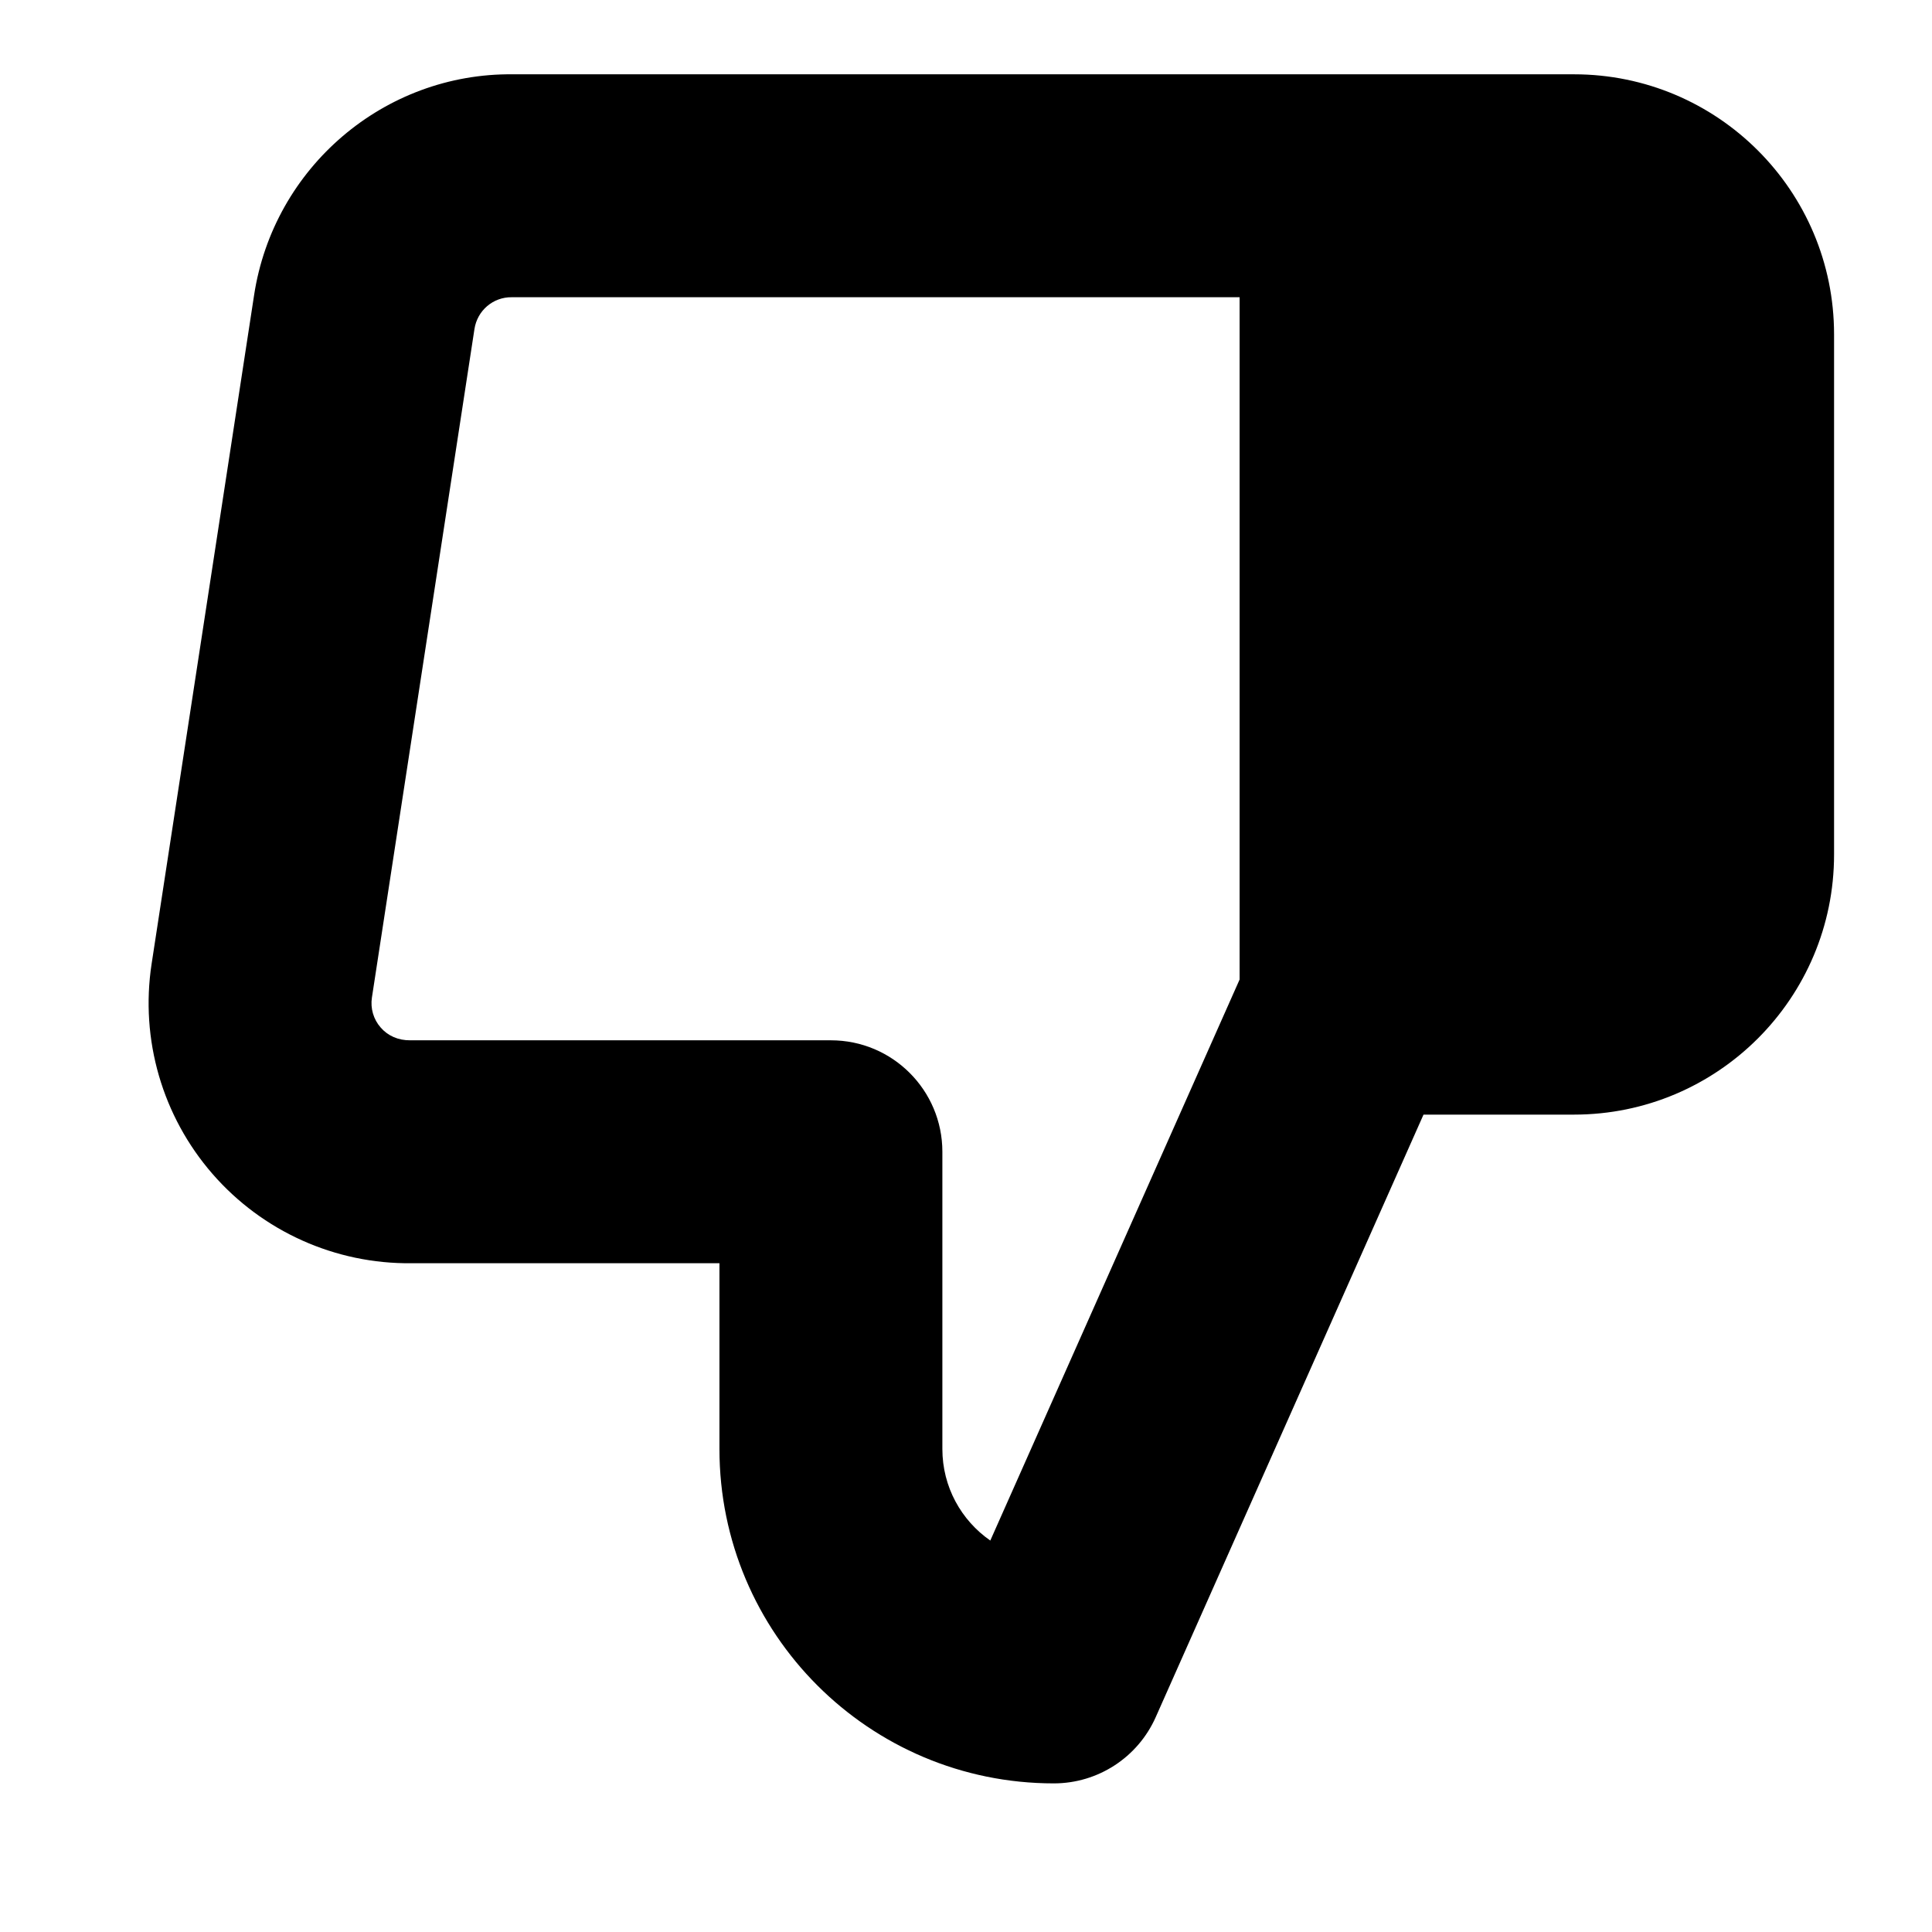 <?xml version="1.0" encoding="UTF-8"?>
<svg width="26px" height="26px" viewBox="0 0 26 26" version="1.1" xmlns="http://www.w3.org/2000/svg" xmlns:xlink="http://www.w3.org/1999/xlink">
    <!-- Generator: Sketch 51.2 (57519) - http://www.bohemiancoding.com/sketch -->
    <title>Icons/Dislike</title>
    <desc>Created with Sketch.</desc>
    <path d="M18.202,1 L21.182,1 C23.115,1 24.682,2.567 24.682,4.5 L24.682,11.5 C24.682,13.433 23.115,15 21.182,15 L19.157,15 L15.553,23.109 C15.312,23.651 14.775,24 14.182,24 C11.697,24 9.682,21.986 9.682,19.5 L9.682,17 L5.539,17 C4.513,17.012 3.533,16.572 2.859,15.797 C2.185,15.022 1.885,13.99 2.04,12.973 L3.419,3.975 C3.681,2.25 5.174,0.981 6.902,1 L18.182,1 C18.189,1 18.196,1 18.202,1 Z M16.682,4 L6.886,4 C6.636,3.997 6.423,4.179 6.385,4.428 L5.005,13.425 C4.983,13.57 5.026,13.718 5.123,13.828 C5.219,13.939 5.359,14.002 5.522,14 L11.182,14 C12.011,14 12.682,14.672 12.682,15.5 L12.682,19.5 C12.682,20.011 12.937,20.461 13.327,20.732 L16.682,13.182 L16.682,4 Z" id="path-1"></path>
</svg>
